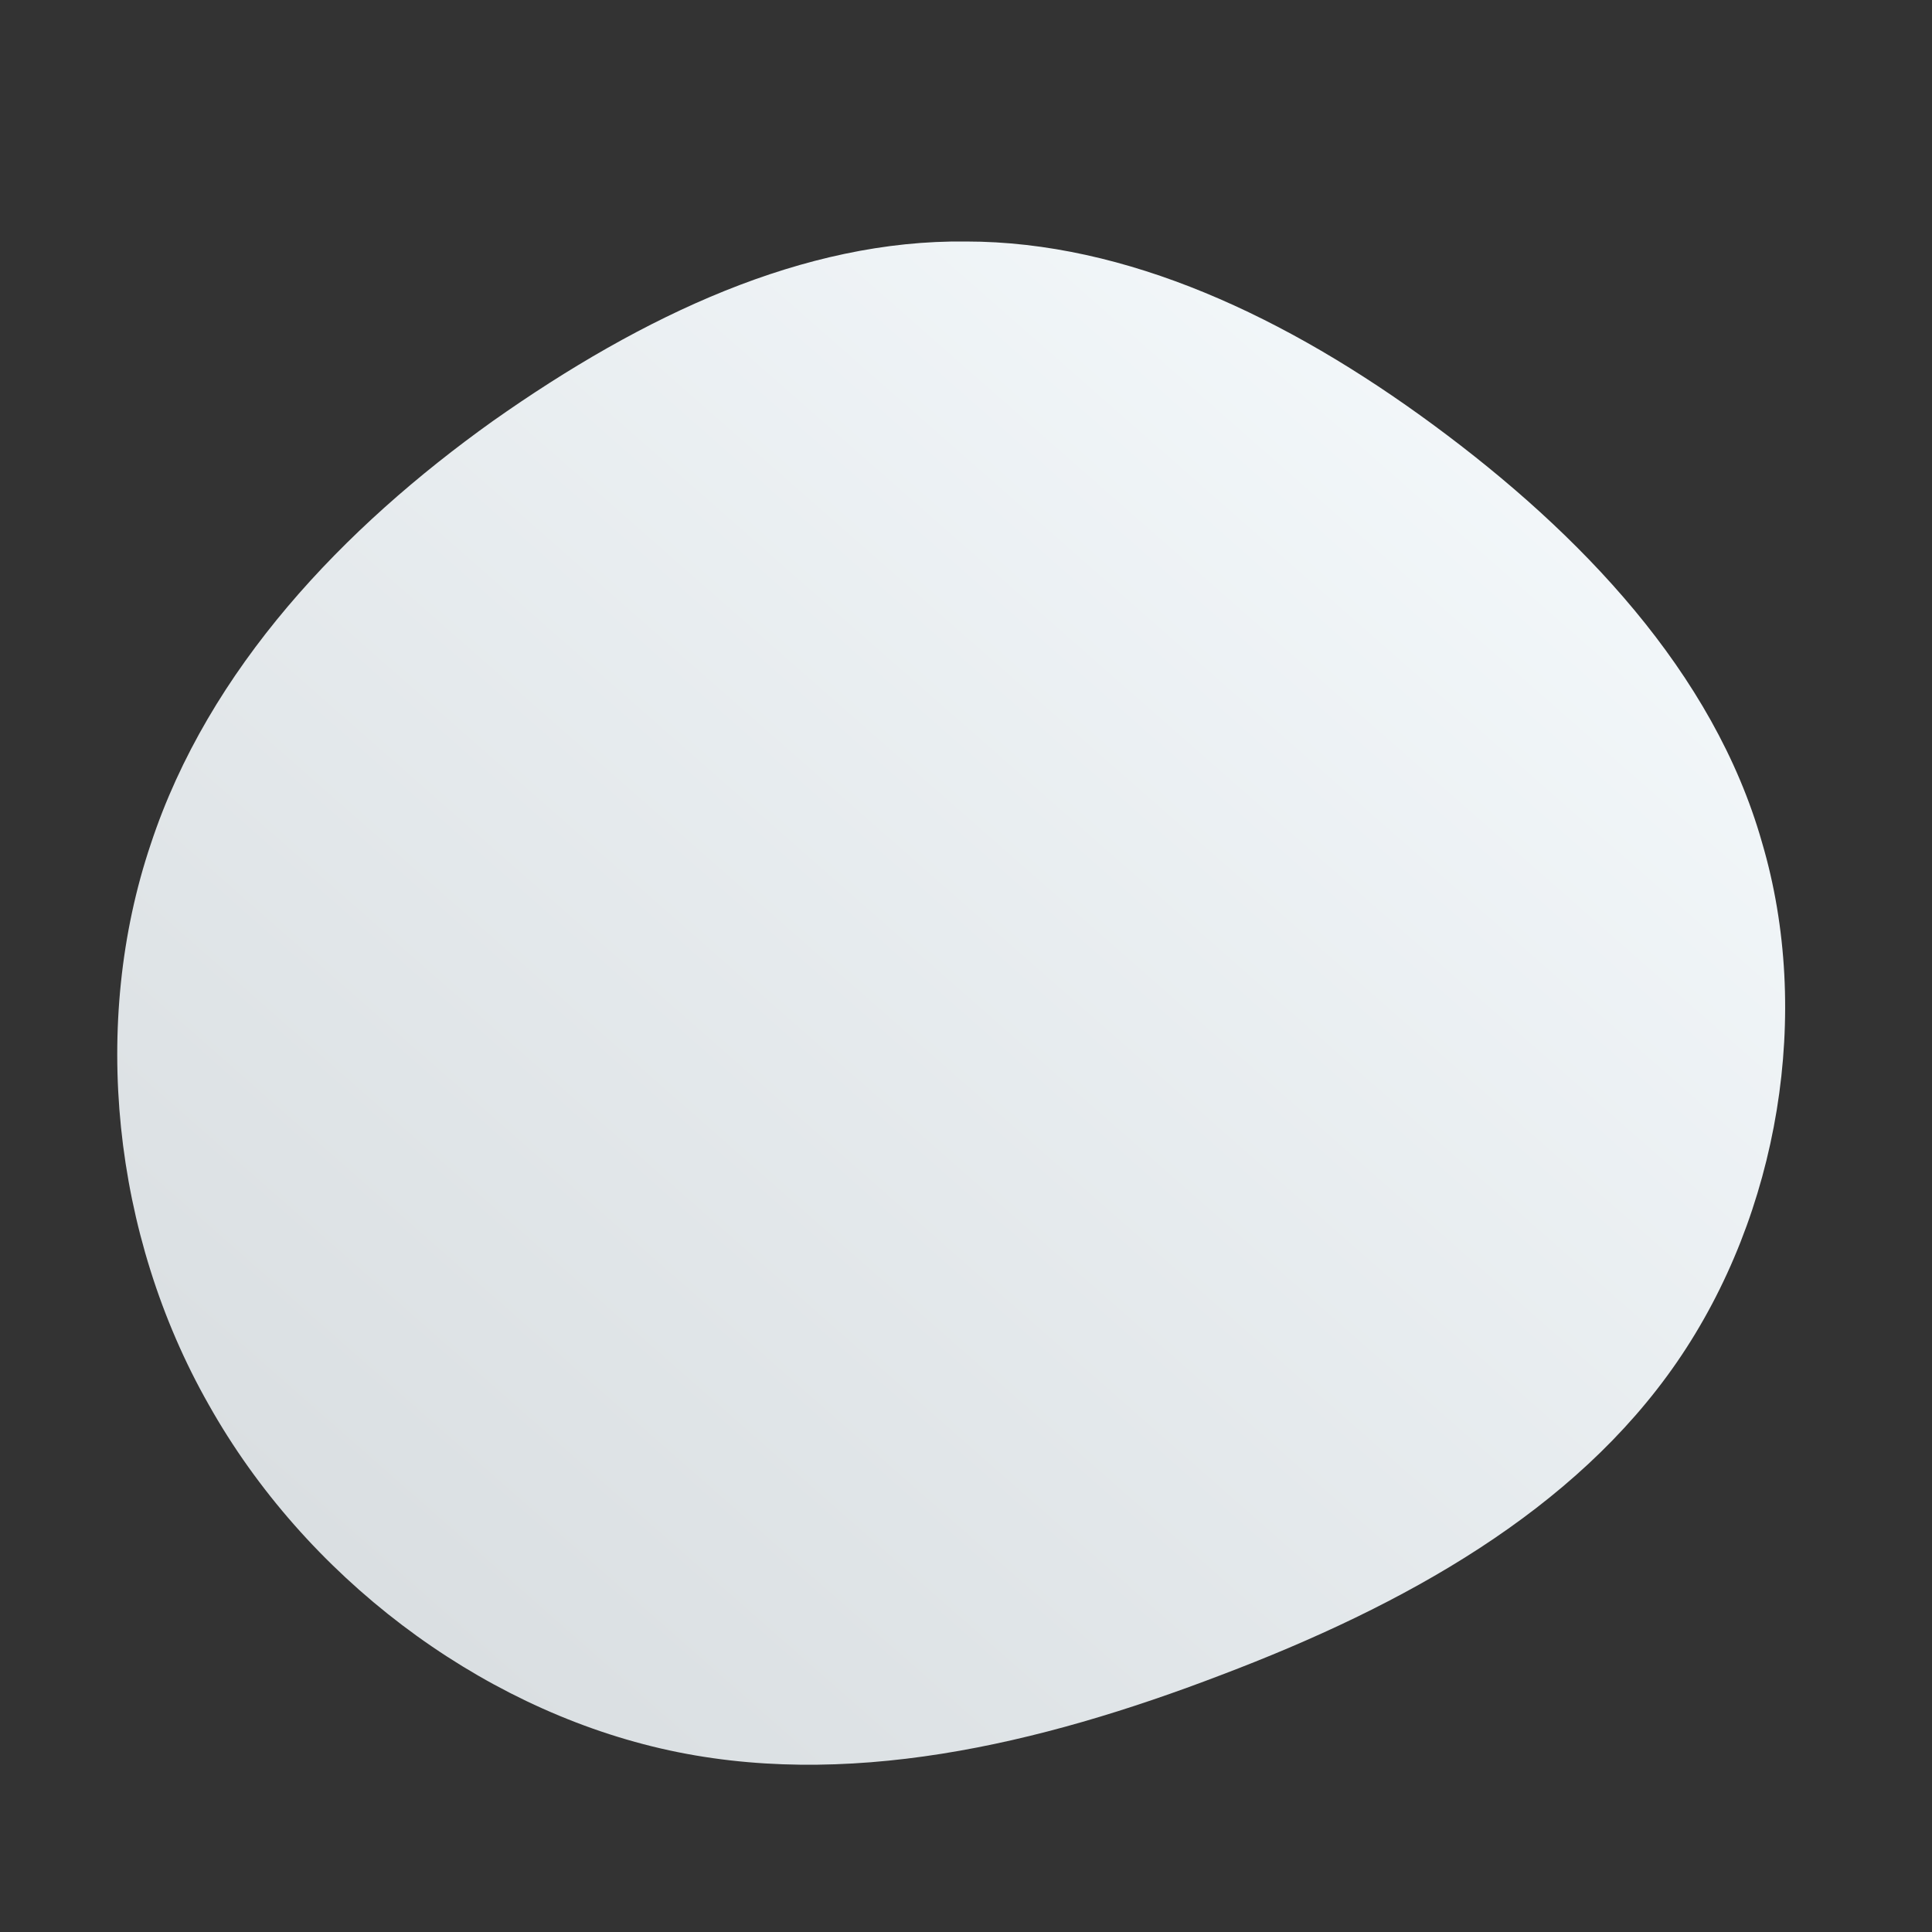 <!--?xml version="1.0" standalone="no"?-->
              <svg id="sw-js-blob-svg" viewBox="0 0 100 100" xmlns="http://www.w3.org/2000/svg" version="1.1">
                    <rect x="0" y="0" width="100" height="100" fill="#333333" stroke="none"/>
                    <defs> 
                        <linearGradient id="sw-gradient" x1="0" x2="1" y1="1" y2="0">
                            <stop id="stop1" stop-color="rgba(213, 218, 221, 1)" offset="0%"></stop>
                            <stop id="stop2" stop-color="rgba(247.712, 252.267, 255, 1)" offset="100%"></stop>
                        </linearGradient>
                    </defs>
                <path fill="url(#sw-gradient)" d="M24.2,-28C31.8,-22.4,38.7,-15.2,41.2,-6.4C43.8,2.4,42.1,12.8,36.8,20.5C31.5,28.2,22.7,33.1,13.2,36.7C3.8,40.3,-6.3,42.7,-15.8,40.5C-25.3,38.3,-34.2,31.6,-39.2,22.7C-44.2,13.9,-45.3,2.9,-42.2,-6.3C-39.2,-15.4,-32.2,-22.7,-24.5,-28.2C-16.7,-33.7,-8.4,-37.6,0,-37.5C8.3,-37.5,16.6,-33.6,24.2,-28Z" width="100%" height="100%" transform="translate(50 50)" stroke-width="0" style="transition: all 0.3s ease 0s;"></path>
              </svg>
